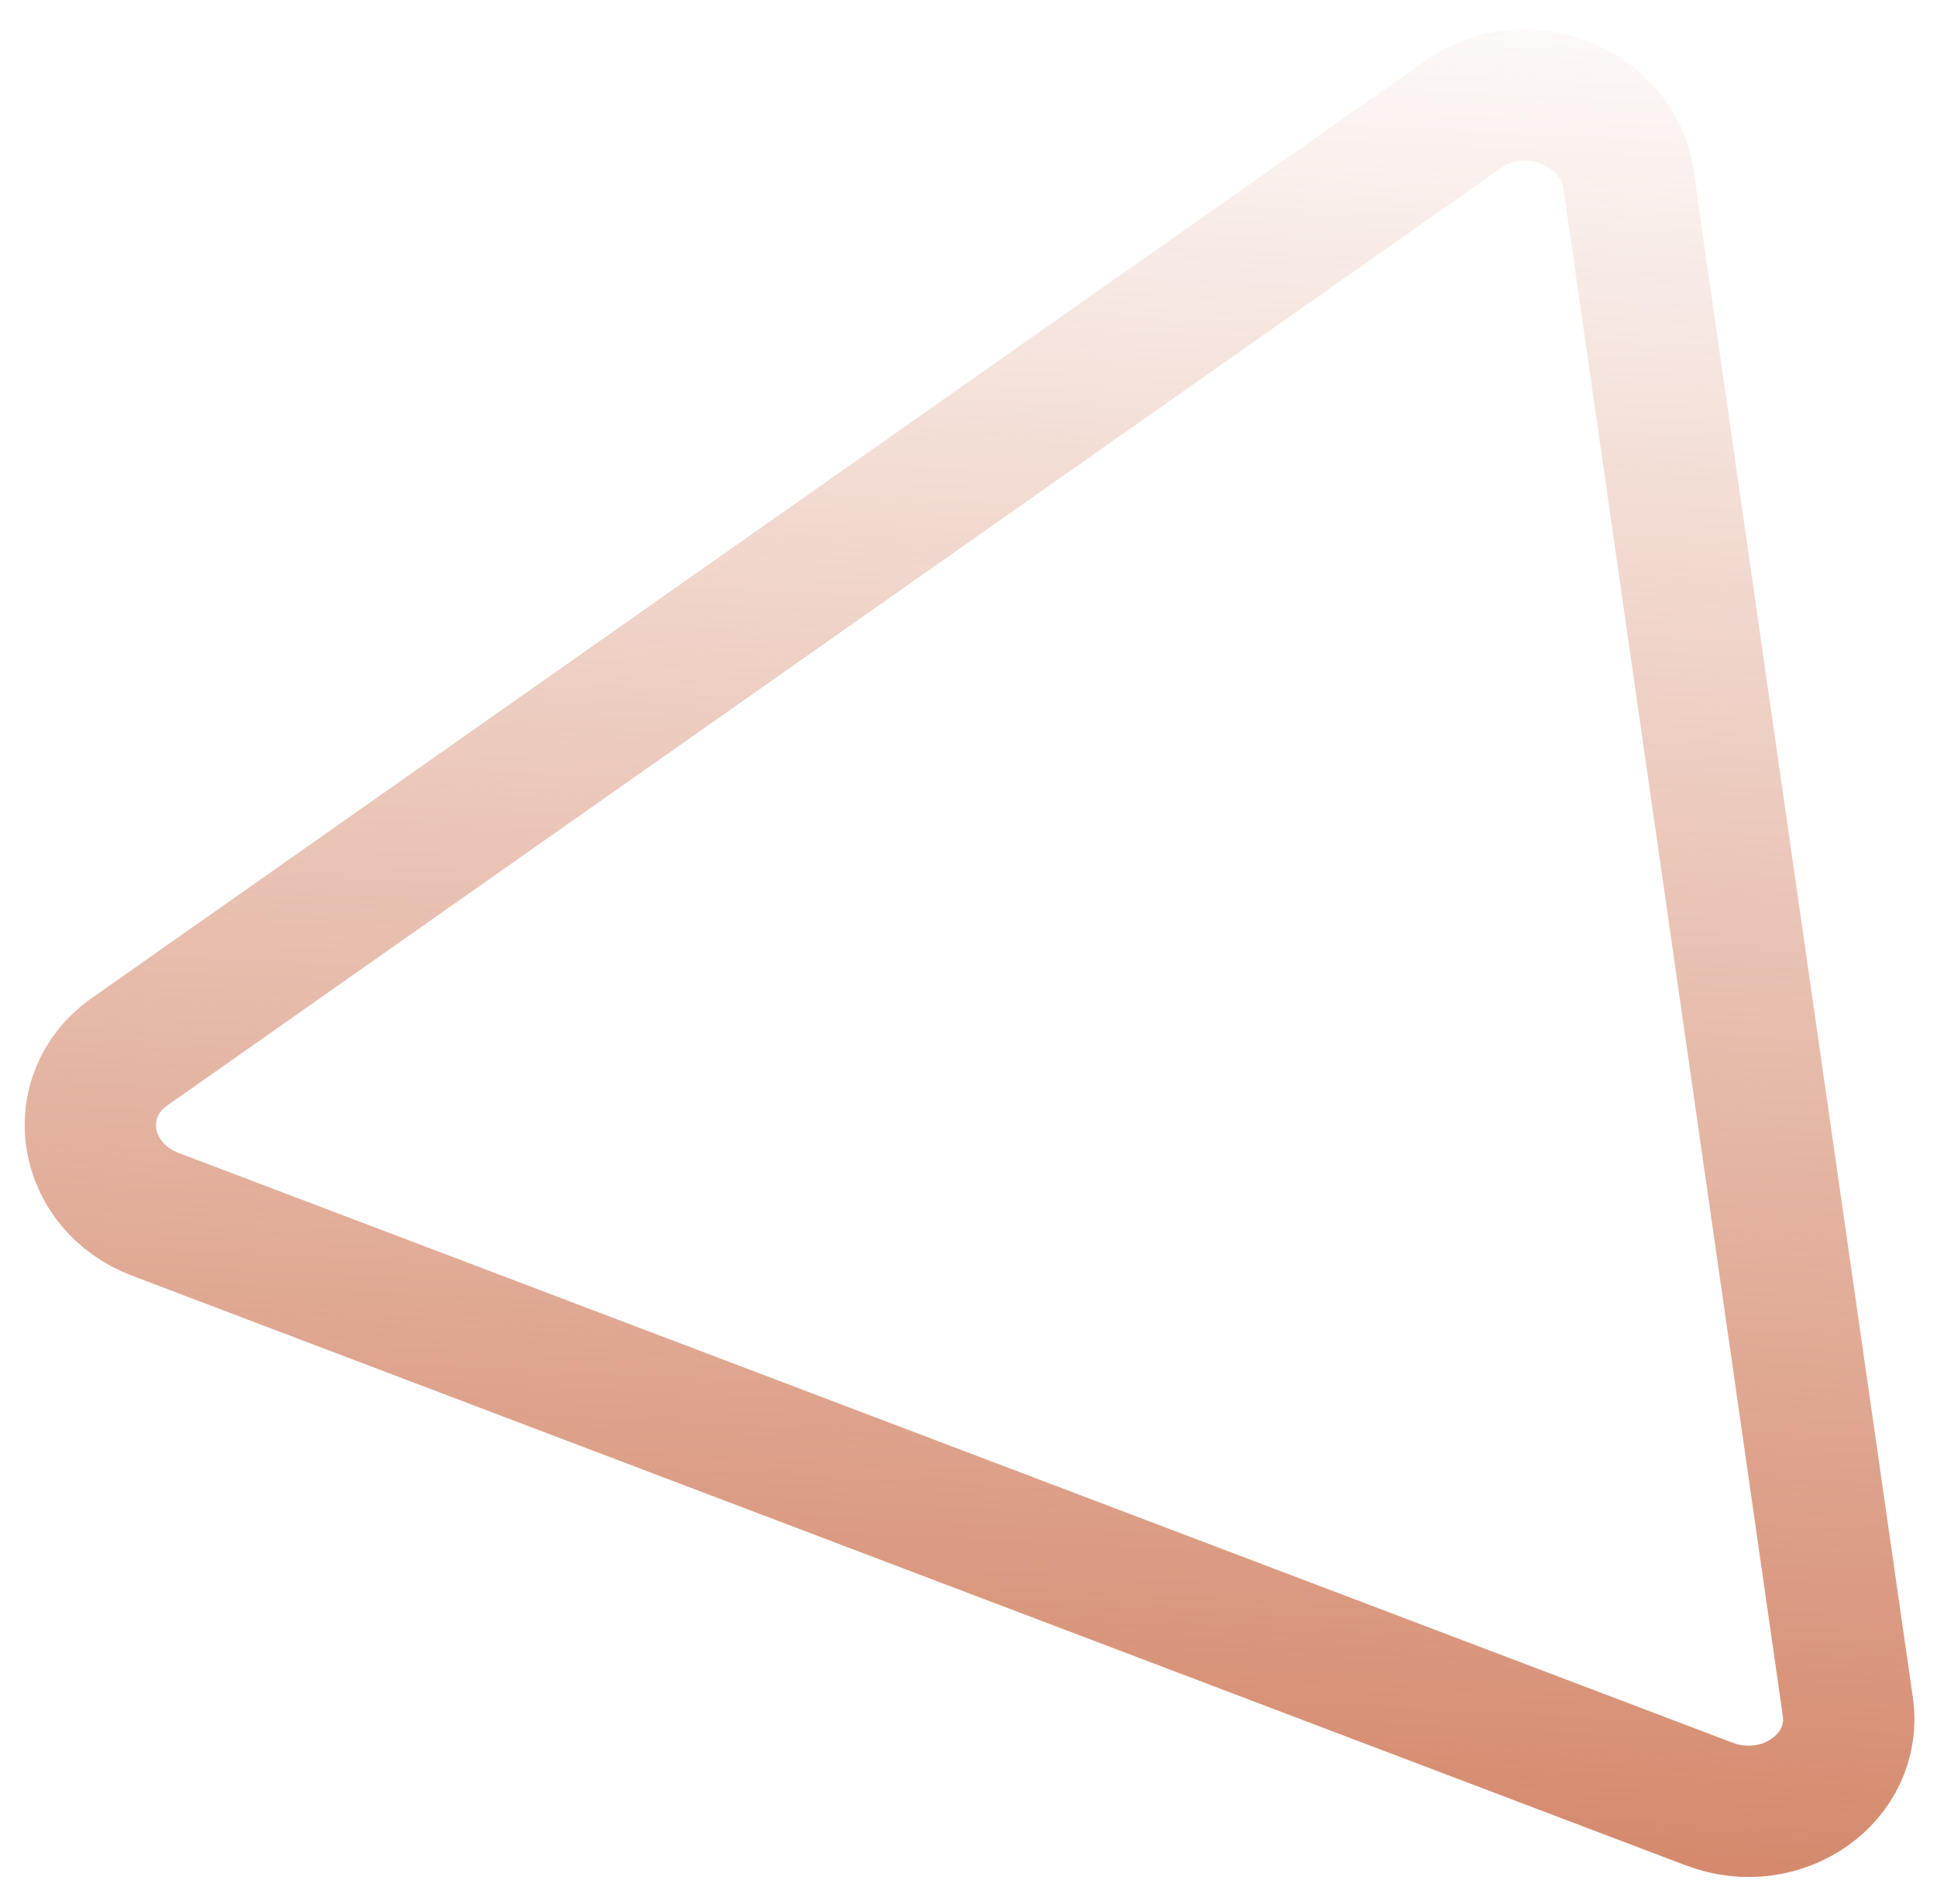 <svg width="59" height="58" viewBox="0 0 59 58" fill="none" xmlns="http://www.w3.org/2000/svg">
<path d="M56.283 51.991C56.596 54.166 54.269 55.802 52.057 54.962L4.738 36.999C2.488 36.145 2.046 33.38 3.946 32.044L44.582 3.475C46.482 2.14 49.283 3.247 49.601 5.46L56.283 51.991Z" stroke="url(#paint0_linear_13_8)" stroke-width="4"/>
<defs>
<linearGradient id="paint0_linear_13_8" x1="37.762" y1="57.574" x2="40.816" y2="-2.467" gradientUnits="userSpaceOnUse">
<stop stop-color="#D4876A"/>
<stop offset="1" stop-color="#D4876A" stop-opacity="0"/>
<stop offset="1" stop-color="#DD5ED8" stop-opacity="0"/>
</linearGradient>
</defs>
</svg>
